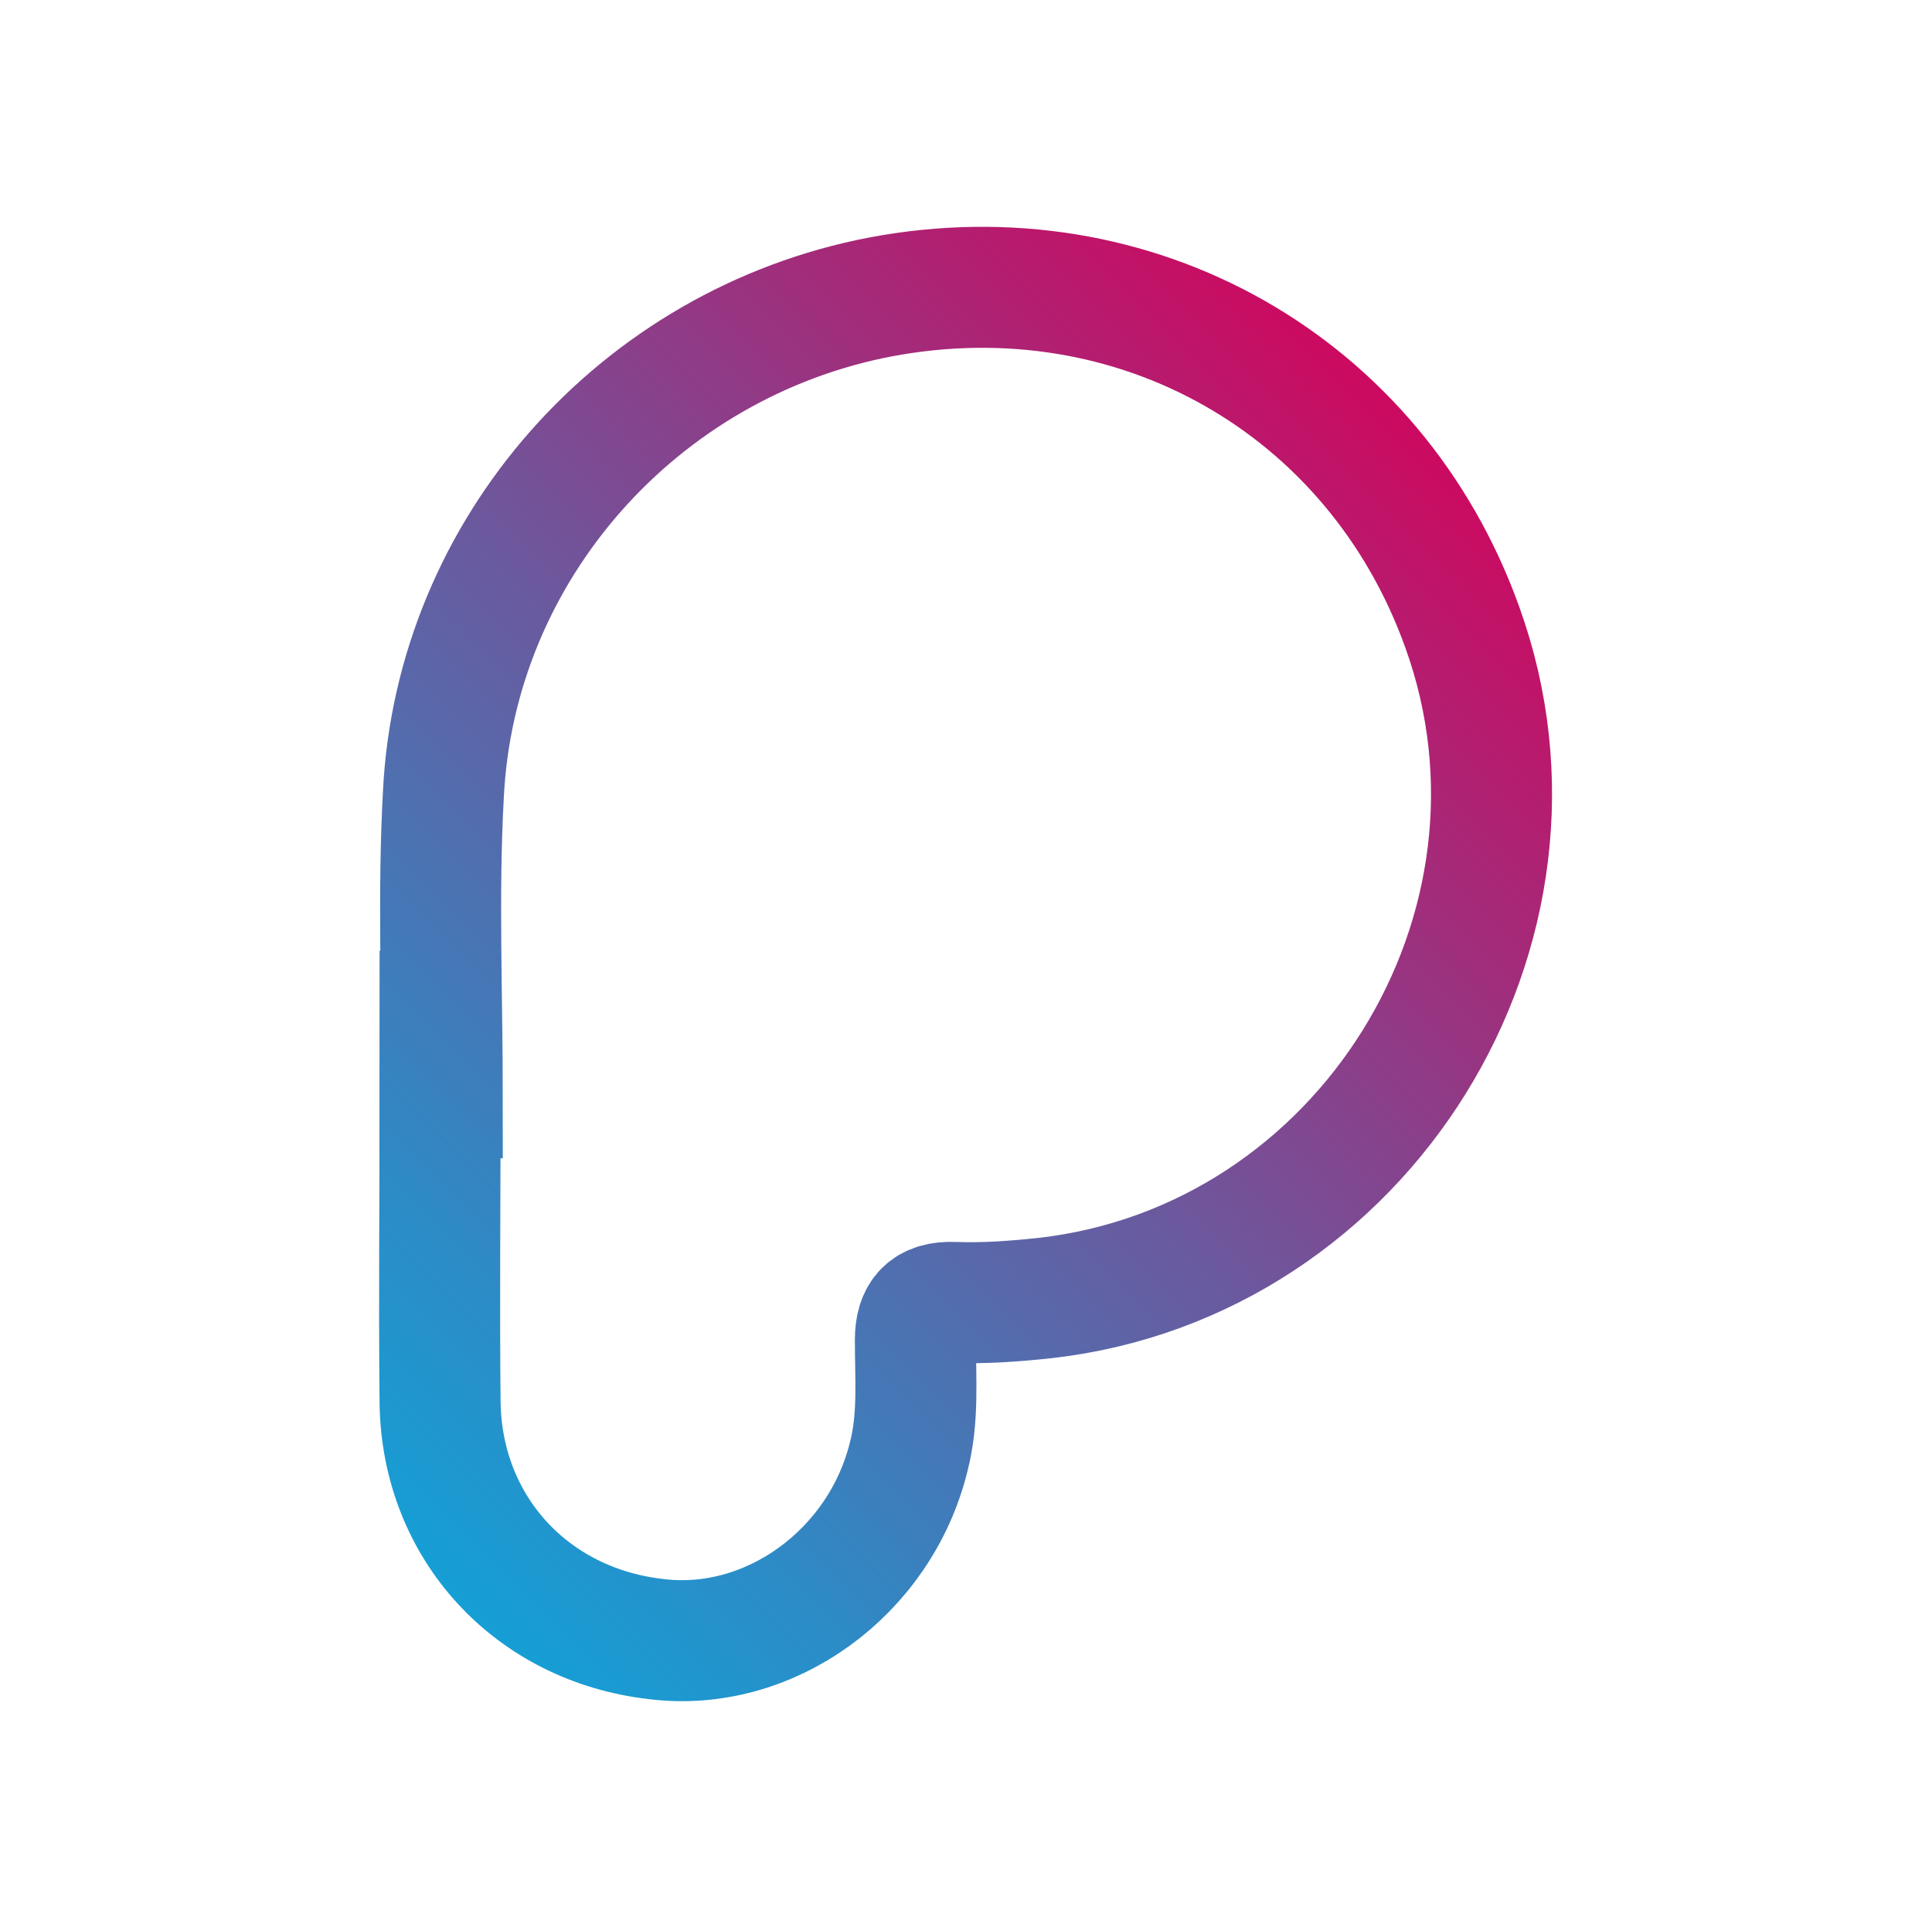 <?xml version="1.0" encoding="utf-8"?>
<!-- Generator: Adobe Illustrator 21.0.0, SVG Export Plug-In . SVG Version: 6.00 Build 0)  -->
<svg version="1.1" id="Layer_1" xmlns="http://www.w3.org/2000/svg" xmlns:xlink="http://www.w3.org/1999/xlink" x="0px" y="0px"
	 viewBox="0 0 175.6 175.2" style="enable-background:new 0 0 175.6 175.2;" xml:space="preserve">
<style type="text/css">
	.st0{fill:none;stroke:url(#SVGID_1_);stroke-width:11;stroke-miterlimit:10;}
</style>
<g>
	
		<linearGradient id="SVGID_1_" gradientUnits="userSpaceOnUse" x1="28.394" y1="-276.539" x2="125.591" y2="-179.342" gradientTransform="matrix(1 0 0 -1 0 -144)">
		<stop  offset="0" style="stop-color:#159FD5"/>
		<stop  offset="0.164" style="stop-color:#2D8BC6"/>
		<stop  offset="0.509" style="stop-color:#6B599E"/>
		<stop  offset="1" style="stop-color:#CC0A60"/>
	</linearGradient>
	<path class="st0" d="M40.2,99.8c0-9.2-0.4-18.5,0.1-27.6C41.4,49.9,58.1,31.2,80,27c23.2-4.4,45,8,52.9,30
		c9.9,27.4-8.9,57.7-37.9,61c-2.8,0.3-5.5,0.5-8.3,0.4c-2.5-0.1-3.5,1.1-3.5,3.4c0,3.6,0.3,7.1-0.6,10.6C80,143,69.9,150.3,59.6,149
		c-11.3-1.3-19.4-10.1-19.6-21.4c-0.1-9.3,0-18.6,0-27.9C40.1,99.8,40.1,99.8,40.2,99.8z"/>
</g>
</svg>
